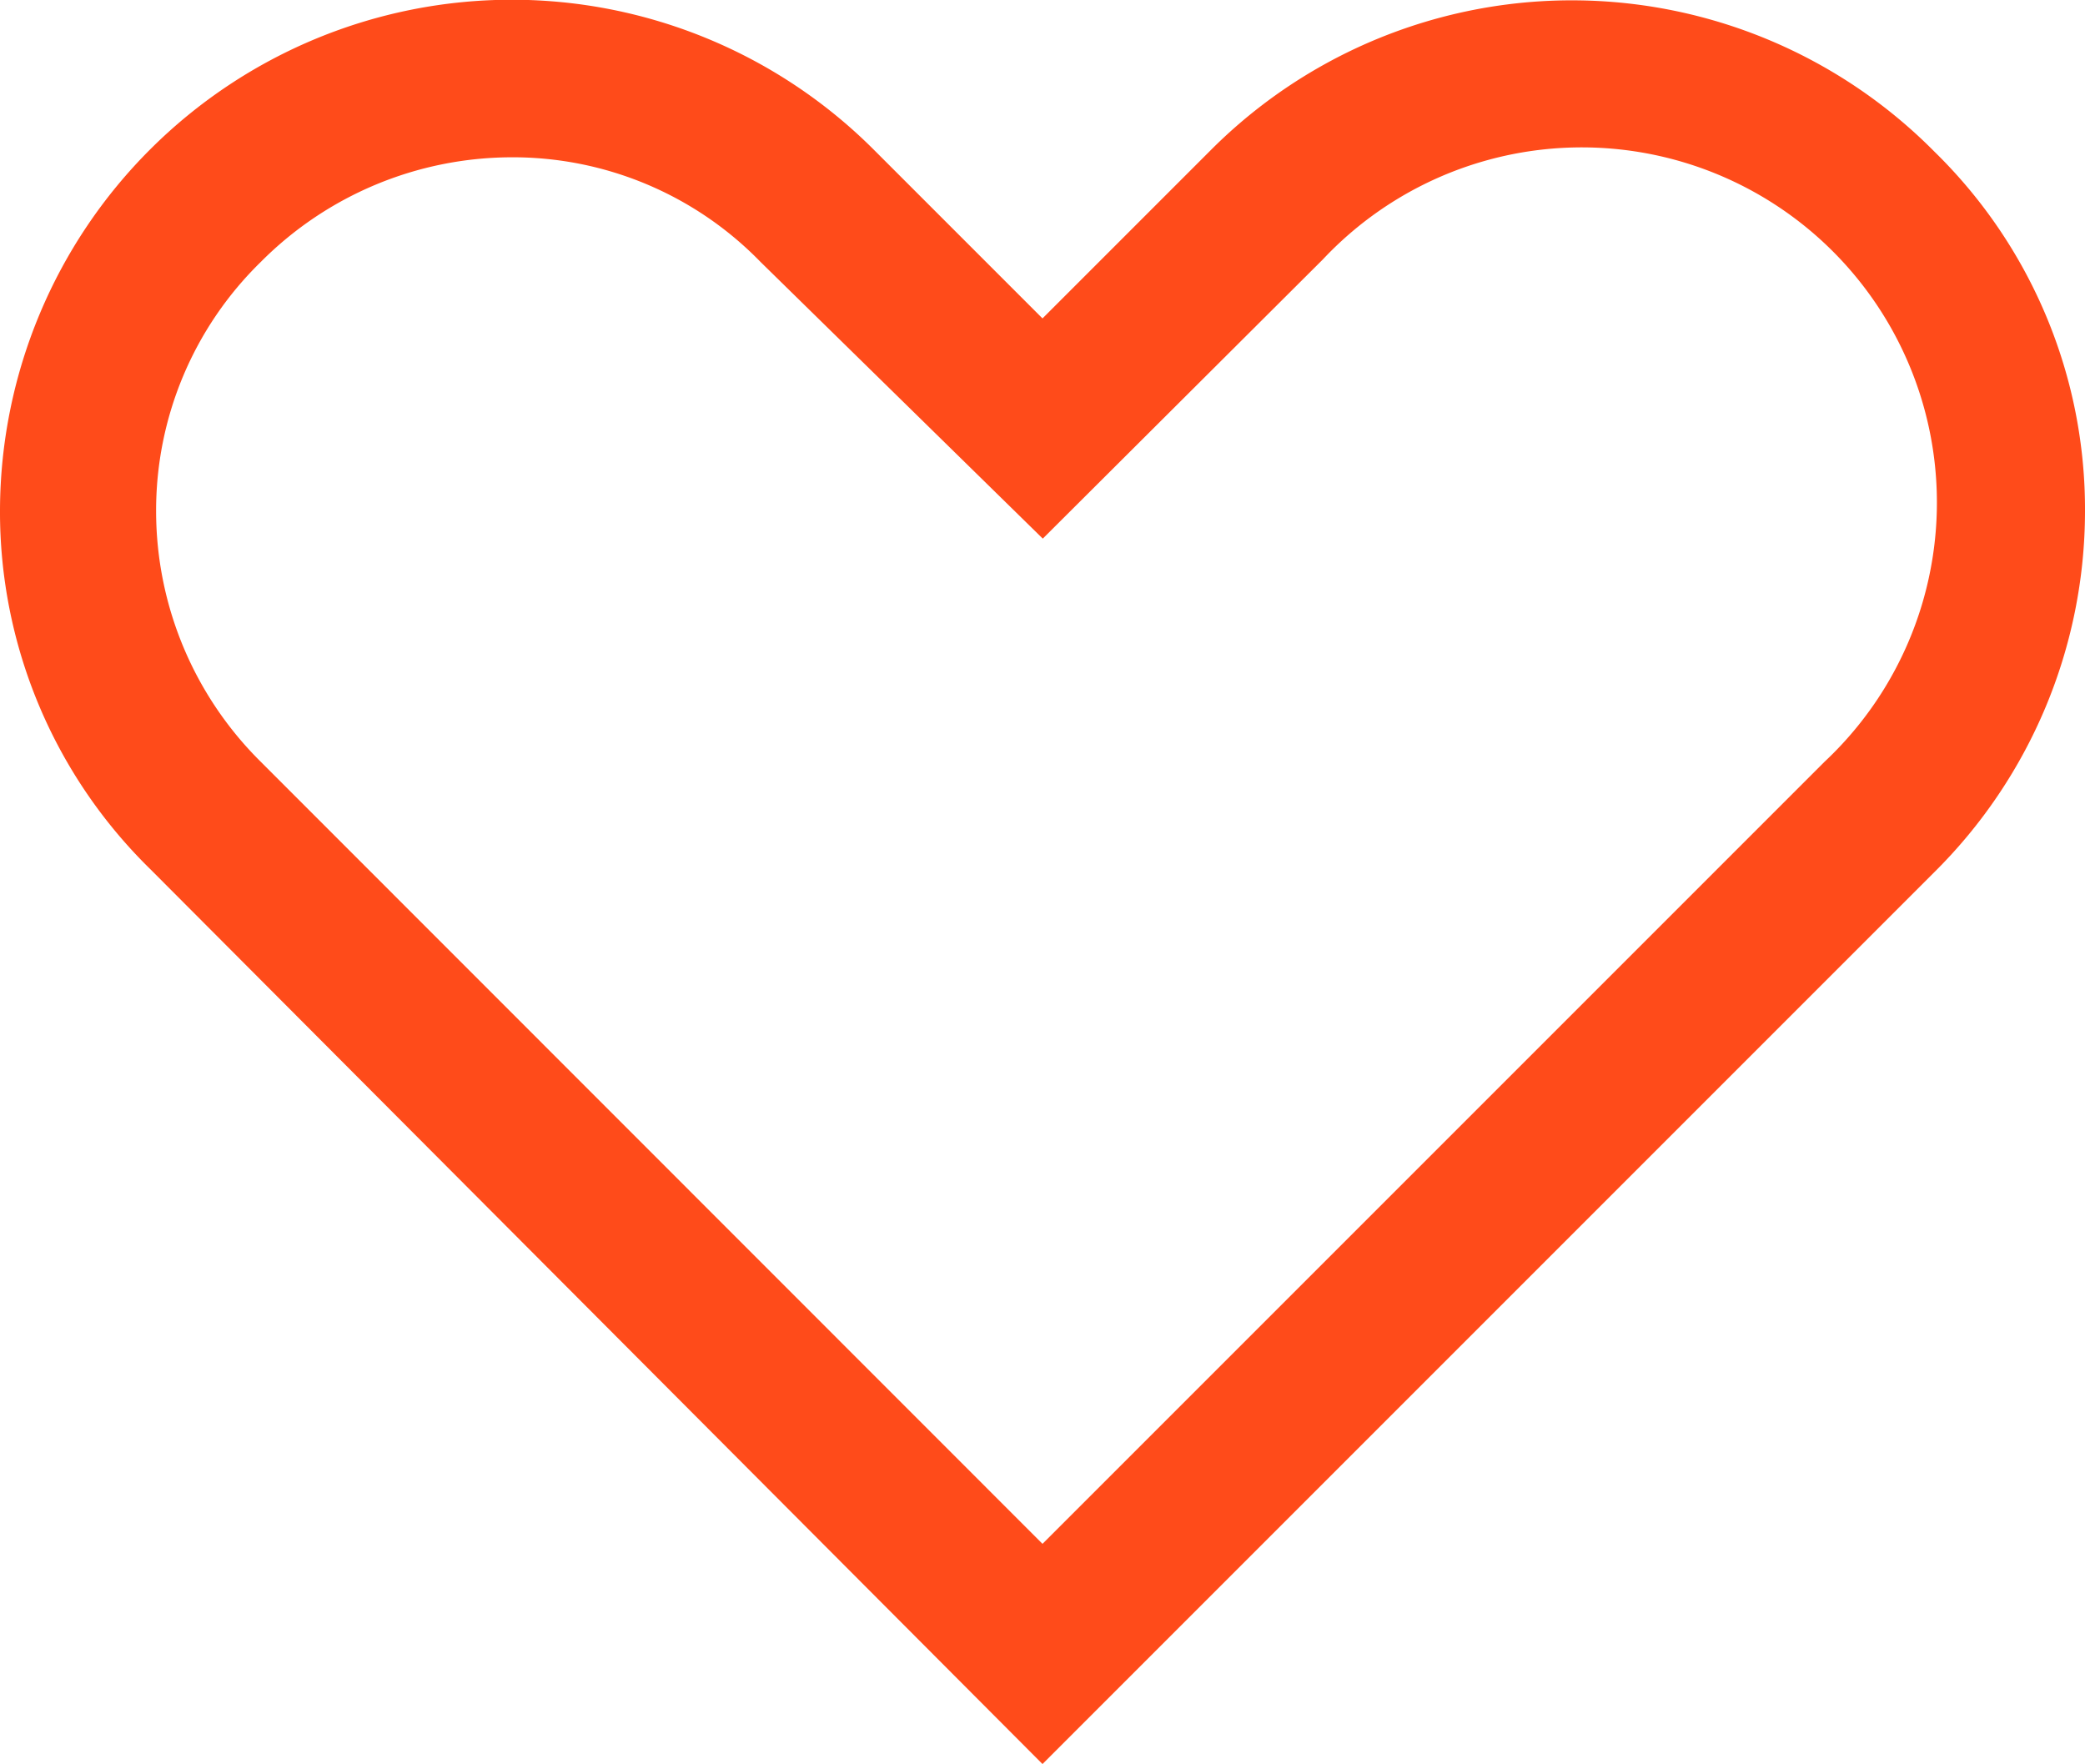 <svg xmlns="http://www.w3.org/2000/svg" viewBox="0 0 70.92 60"><defs><style>.cls-1{fill:#ff4b1a;}</style></defs><title>hover</title><g id="Layer_2" data-name="Layer 2"><g id="bucket_list"><path class="cls-1" d="M41.22,5.07l-5.76,5.76L29.7,5.07A17.41,17.41,0,0,0,0,17.32,17,17,0,0,0,5.12,29.57L35.46,60,65.8,29.66a17.3,17.3,0,0,0,5.12-12.25A17,17,0,0,0,65.8,5.16,17.35,17.35,0,0,0,41.22,5.07ZM62.06,25.91l-26.6,26.6L8.87,25.91a12,12,0,0,1-3.56-8.5,11.81,11.81,0,0,1,3.56-8.5,12.06,12.06,0,0,1,8.5-3.56,11.75,11.75,0,0,1,8.5,3.56l9.6,9.41L45,8.82A12.08,12.08,0,1,1,62.06,25.91Z"/></g></g></svg>